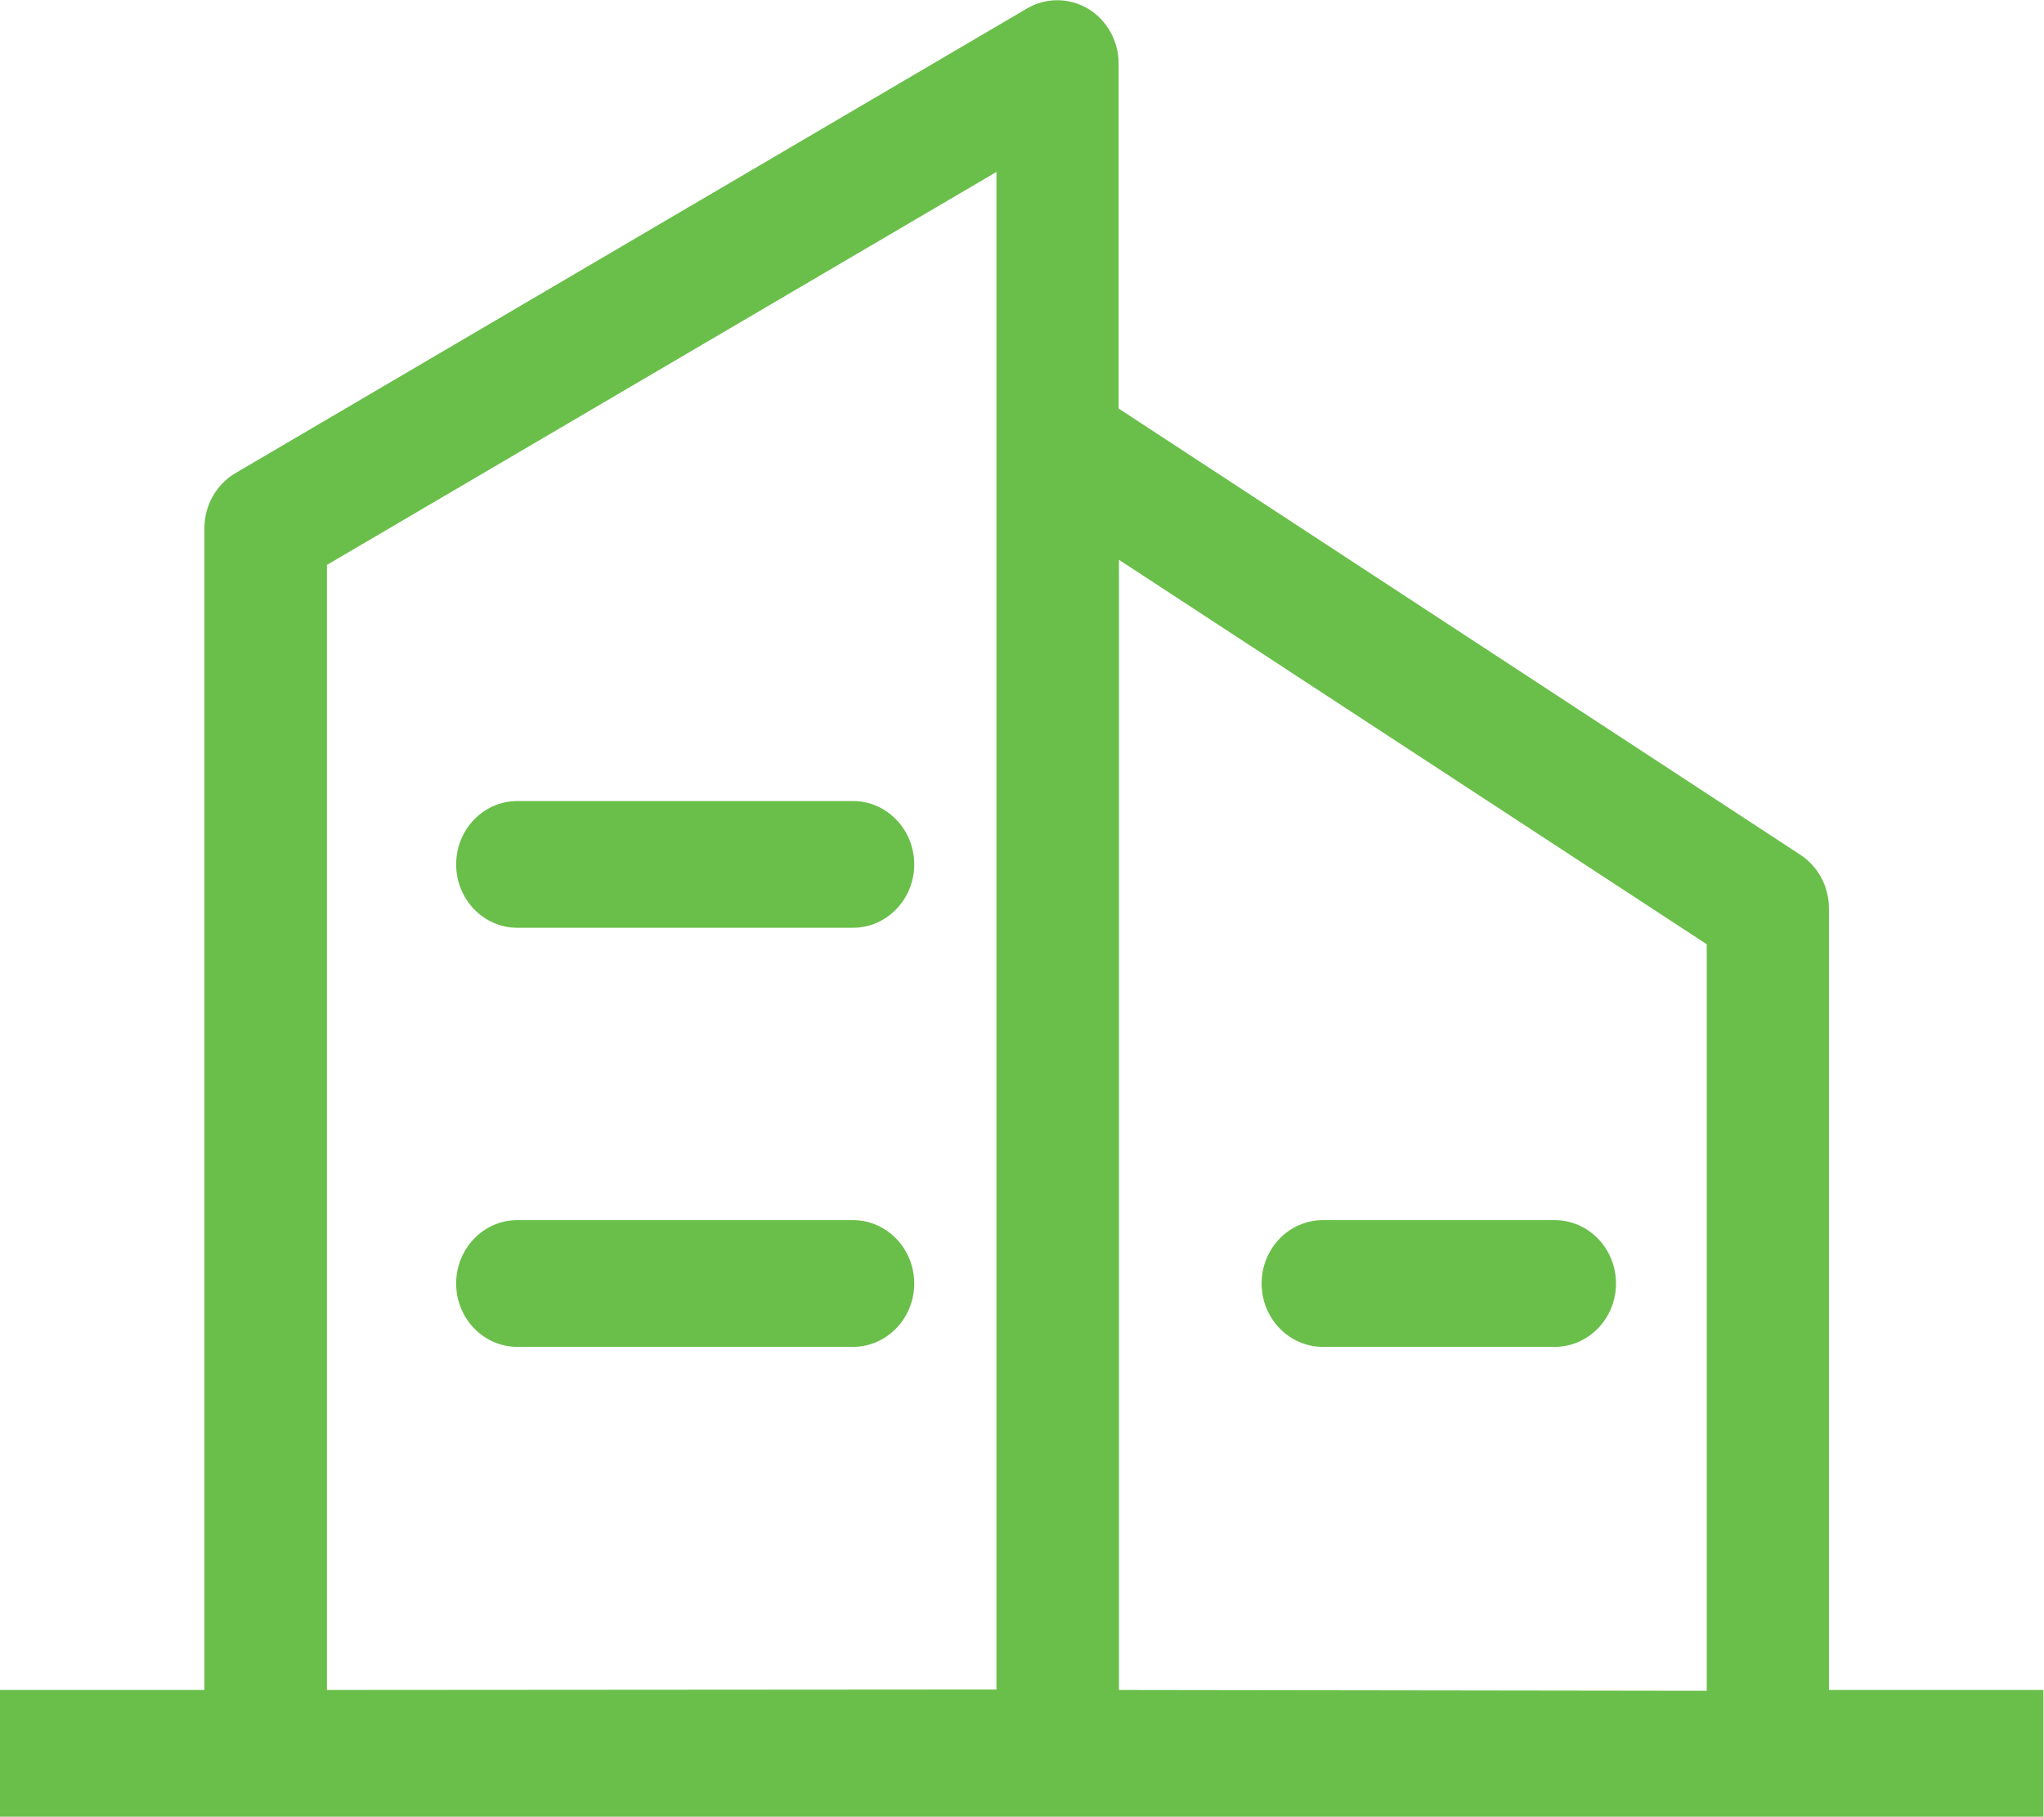<?xml version="1.0" encoding="UTF-8"?>
<svg width="18px" height="16px" viewBox="0 0 18 16" version="1.1" xmlns="http://www.w3.org/2000/svg" xmlns:xlink="http://www.w3.org/1999/xlink">
    <!-- Generator: Sketch 63.1 (92452) - https://sketch.com -->
    <title>企业</title>
    <desc>Created with Sketch.</desc>
    <g id="Page" stroke="none" stroke-width="1" fill="none" fill-rule="evenodd">
        <g id="画板" transform="translate(-127, -63)" fill="#6ABF4B">
            <g id="企业" transform="translate(127, 63)">
                <g id="qiye-2">
                    <path d="M7.511,7.053 L4.556,7.053 C4.258,7.053 4.017,7.303 4.017,7.611 C4.017,7.919 4.258,8.169 4.556,8.169 L7.511,8.169 C7.809,8.169 8.051,7.919 8.051,7.611 C8.051,7.303 7.809,7.053 7.511,7.053 Z M7.511,10.743 L4.556,10.743 C4.258,10.743 4.017,10.993 4.017,11.301 C4.017,11.609 4.258,11.859 4.556,11.859 L7.511,11.859 C7.809,11.859 8.051,11.609 8.051,11.301 C8.051,10.993 7.809,10.743 7.511,10.743 L7.511,10.743 Z M13.691,10.743 L11.65,10.743 C11.352,10.743 11.11,10.993 11.11,11.301 C11.11,11.609 11.352,11.859 11.65,11.859 L13.691,11.859 C13.989,11.859 14.231,11.609 14.231,11.301 C14.231,10.993 13.989,10.743 13.691,10.743 L13.691,10.743 Z" id="形状" fill-rule="nonzero"></path>
                    <path d="M16.106,14.88 L16.106,7.998 C16.106,7.806 16.011,7.628 15.854,7.526 L9.851,3.597 L9.851,0.558 C9.85,0.36 9.748,0.177 9.582,0.077 C9.416,-0.022 9.211,-0.023 9.045,0.074 L2.073,4.166 C1.905,4.265 1.8,4.45 1.8,4.65 L1.8,14.88 L0,14.88 L0,15.996 L17.995,15.996 L17.995,14.88 L16.106,14.88 Z M2.879,14.88 L2.879,4.974 L8.775,1.514 L8.775,14.876 L2.879,14.88 Z M9.854,14.88 L9.854,4.929 L15.03,8.314 L15.03,14.887 L9.854,14.88 Z" id="形状" fill-rule="nonzero"></path>
                </g>
            </g>
        </g>
    </g>
</svg>